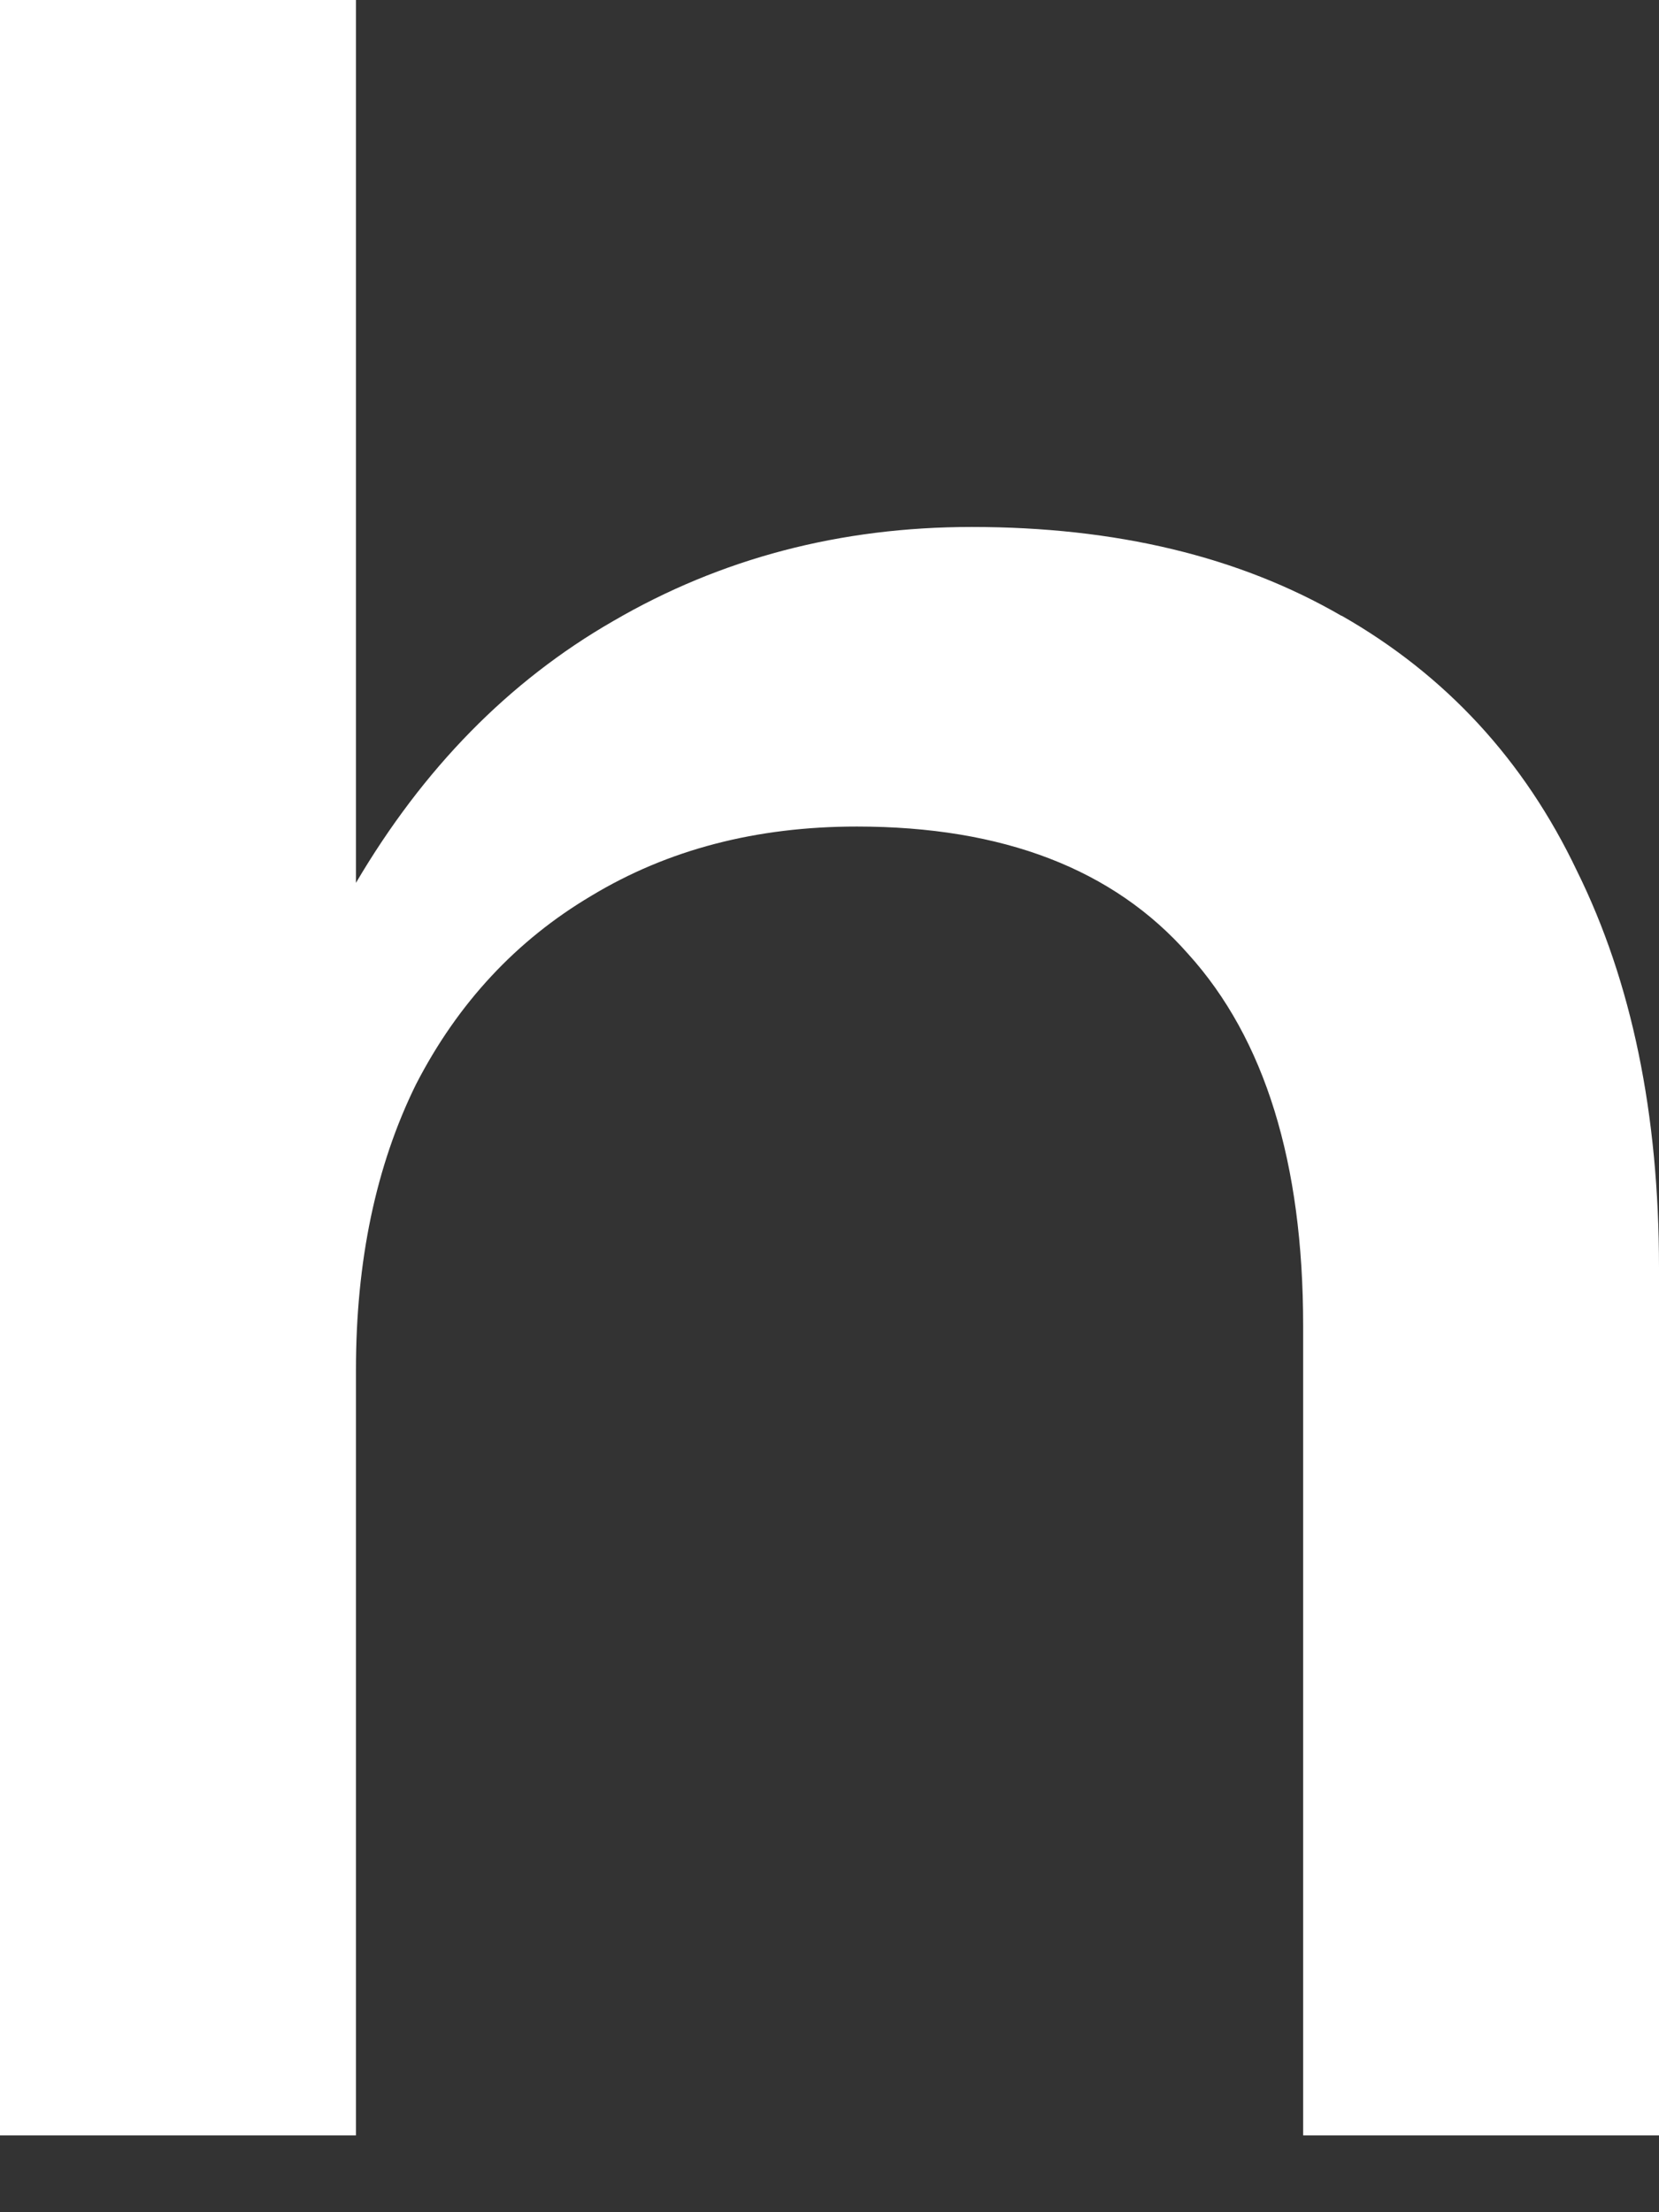 <svg width="18" height="24" viewBox="0 0 18 24" fill="none" xmlns="http://www.w3.org/2000/svg">
<rect x="0" y="0" width="18" height="24" fill="#333333" stroke="none"/>
<path d="M14.553 6.68C13.442 6.036 12.105 5.717 10.543 5.717C9.117 5.717 7.822 6.057 6.653 6.738C5.518 7.39 4.591 8.34 3.862 9.578V0H0V23.166H3.862V14.863C3.862 13.679 4.079 12.646 4.513 11.765C4.968 10.881 5.604 10.2 6.415 9.719C7.248 9.216 8.207 8.967 9.297 8.967C10.88 8.967 12.081 9.428 12.892 10.35C13.725 11.271 14.139 12.617 14.139 14.381V23.166H18V13.75C18 12.085 17.705 10.653 17.11 9.449C16.537 8.245 15.684 7.323 14.557 6.68H14.553Z" fill="white"/>
</svg>
